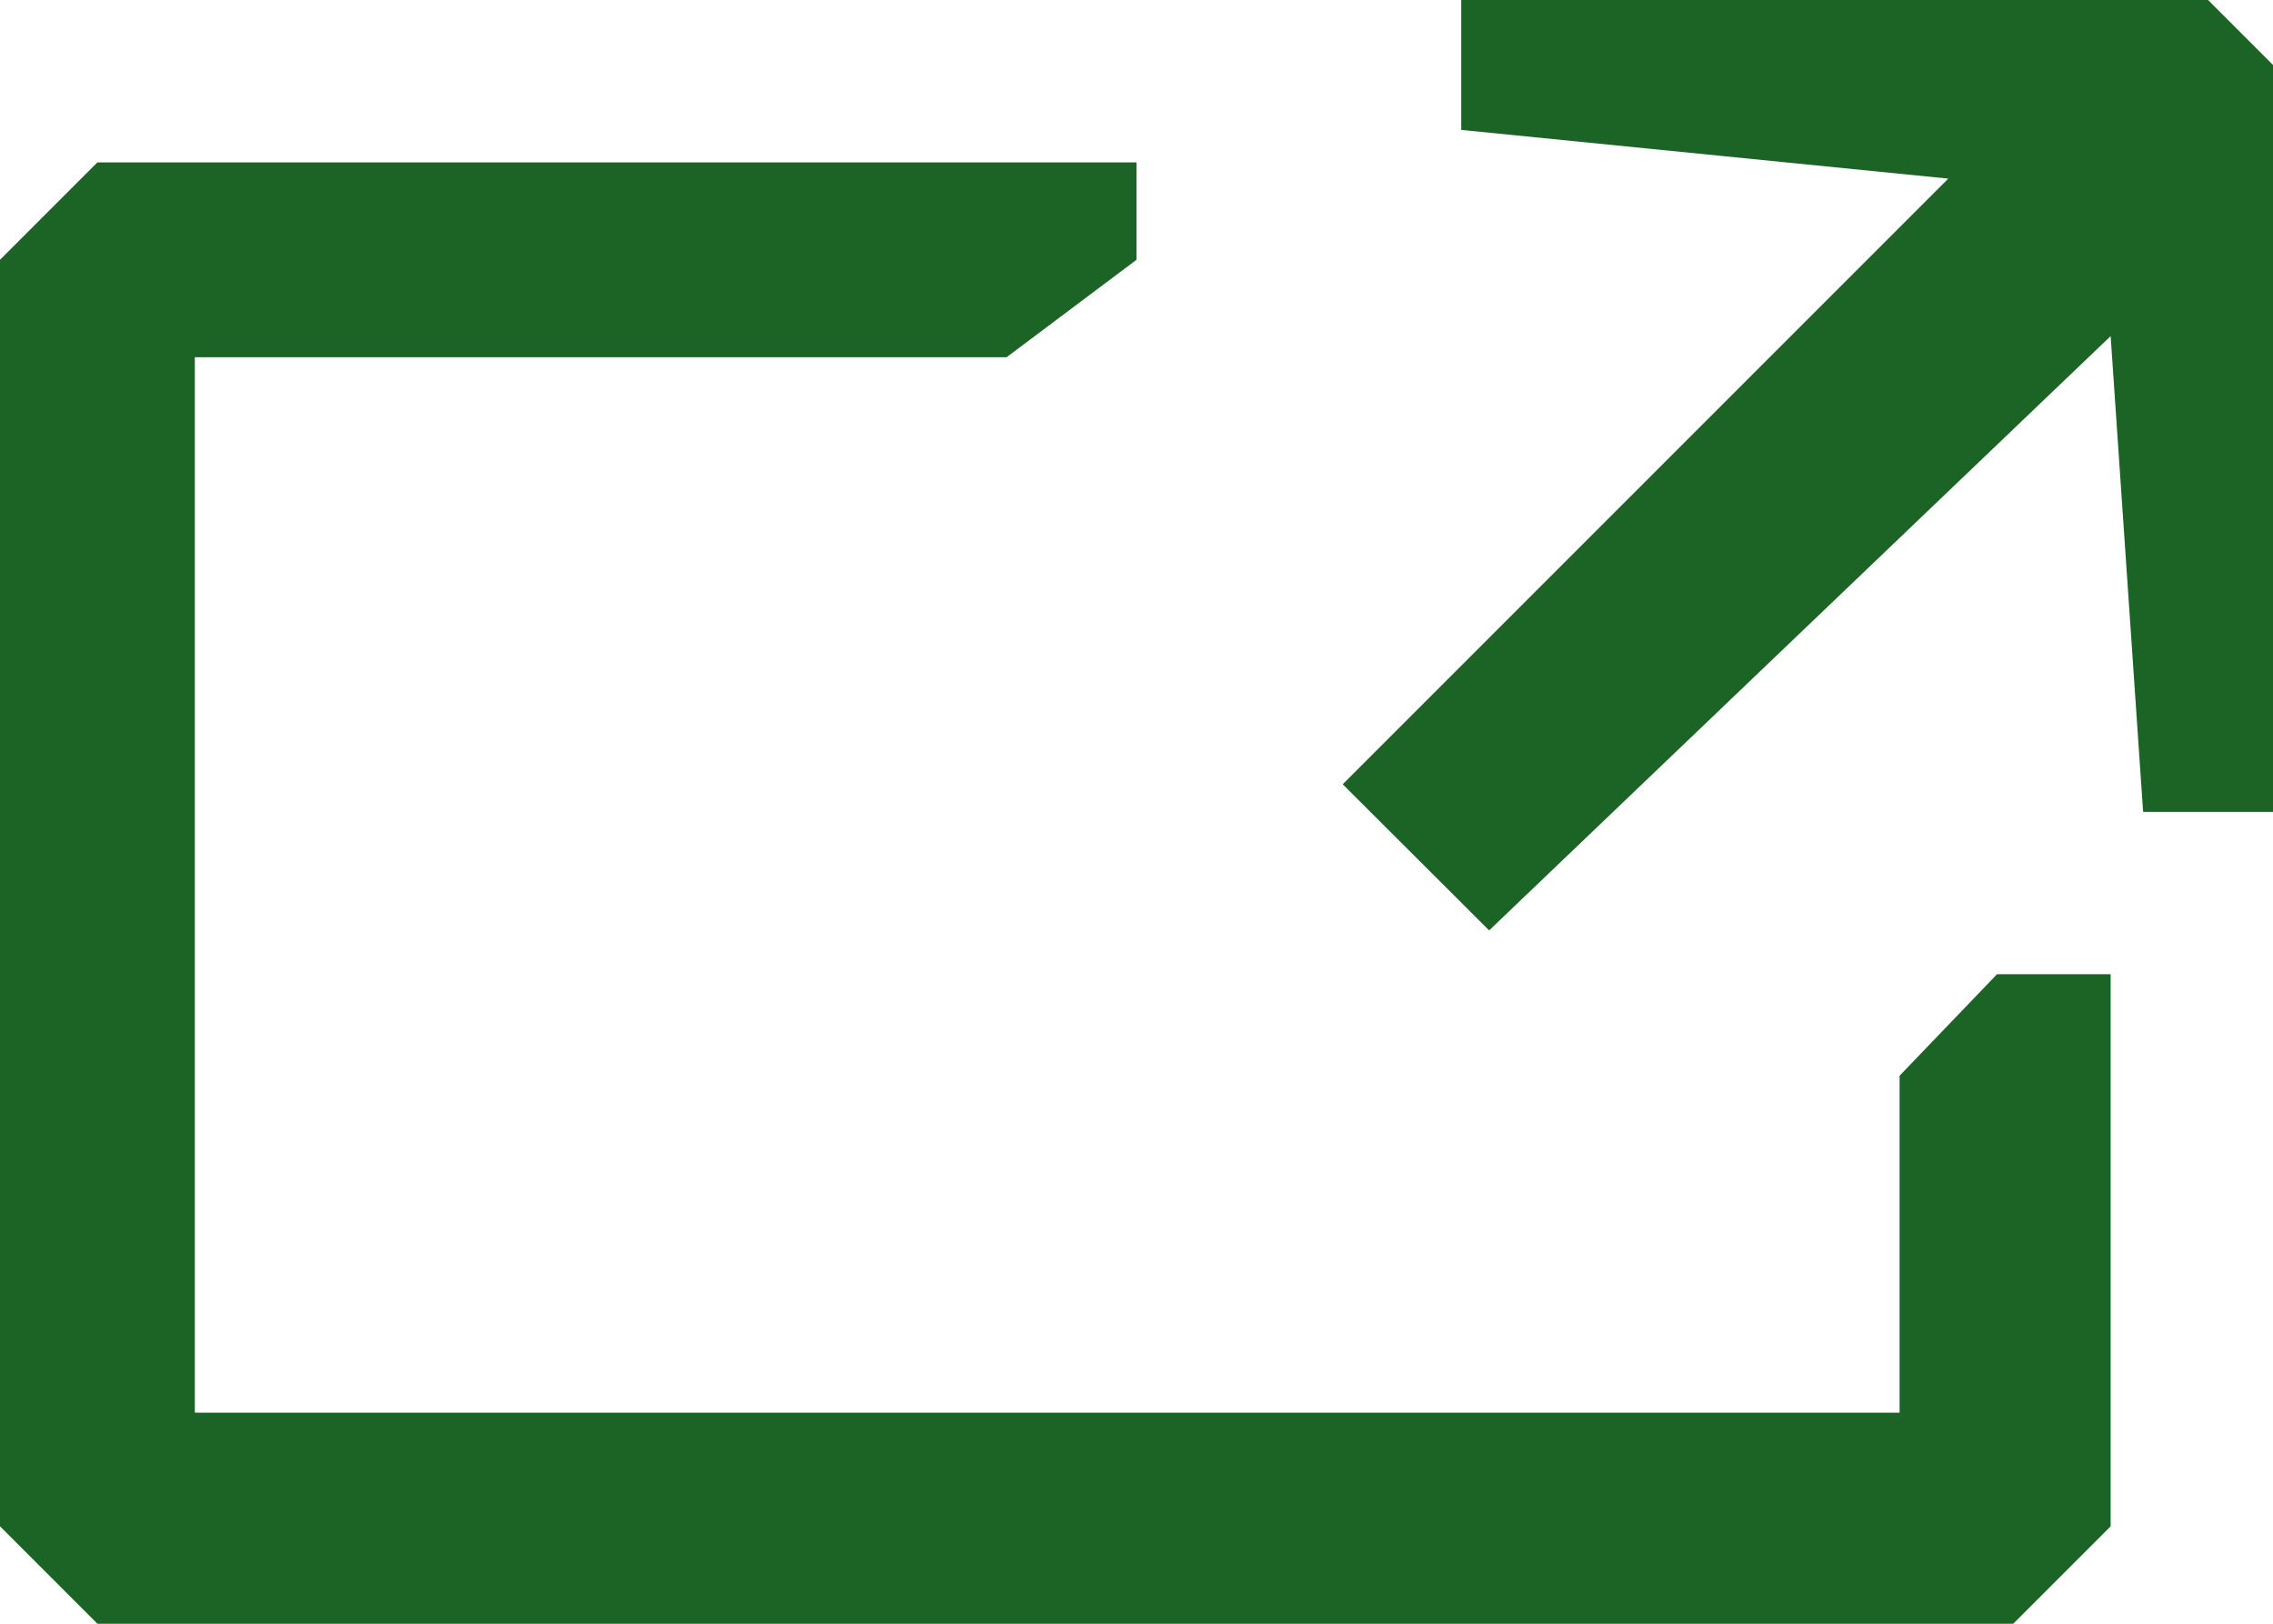 <svg xmlns="http://www.w3.org/2000/svg" width="14" height="10" viewBox="0 0 14 10"><g fill="#1C6326"><path d="M12 1.1L8.27 4.83l.902.9L13 2.07 13.2 5h.8V.4l-.4-.4H9v.8zM11.7 6.625V8.7H1.2V2.2h5l.8-.6V1H.6l-.6.6v7.8l.6.6h11.8l.6-.6V6h-.7z"/></g></svg>